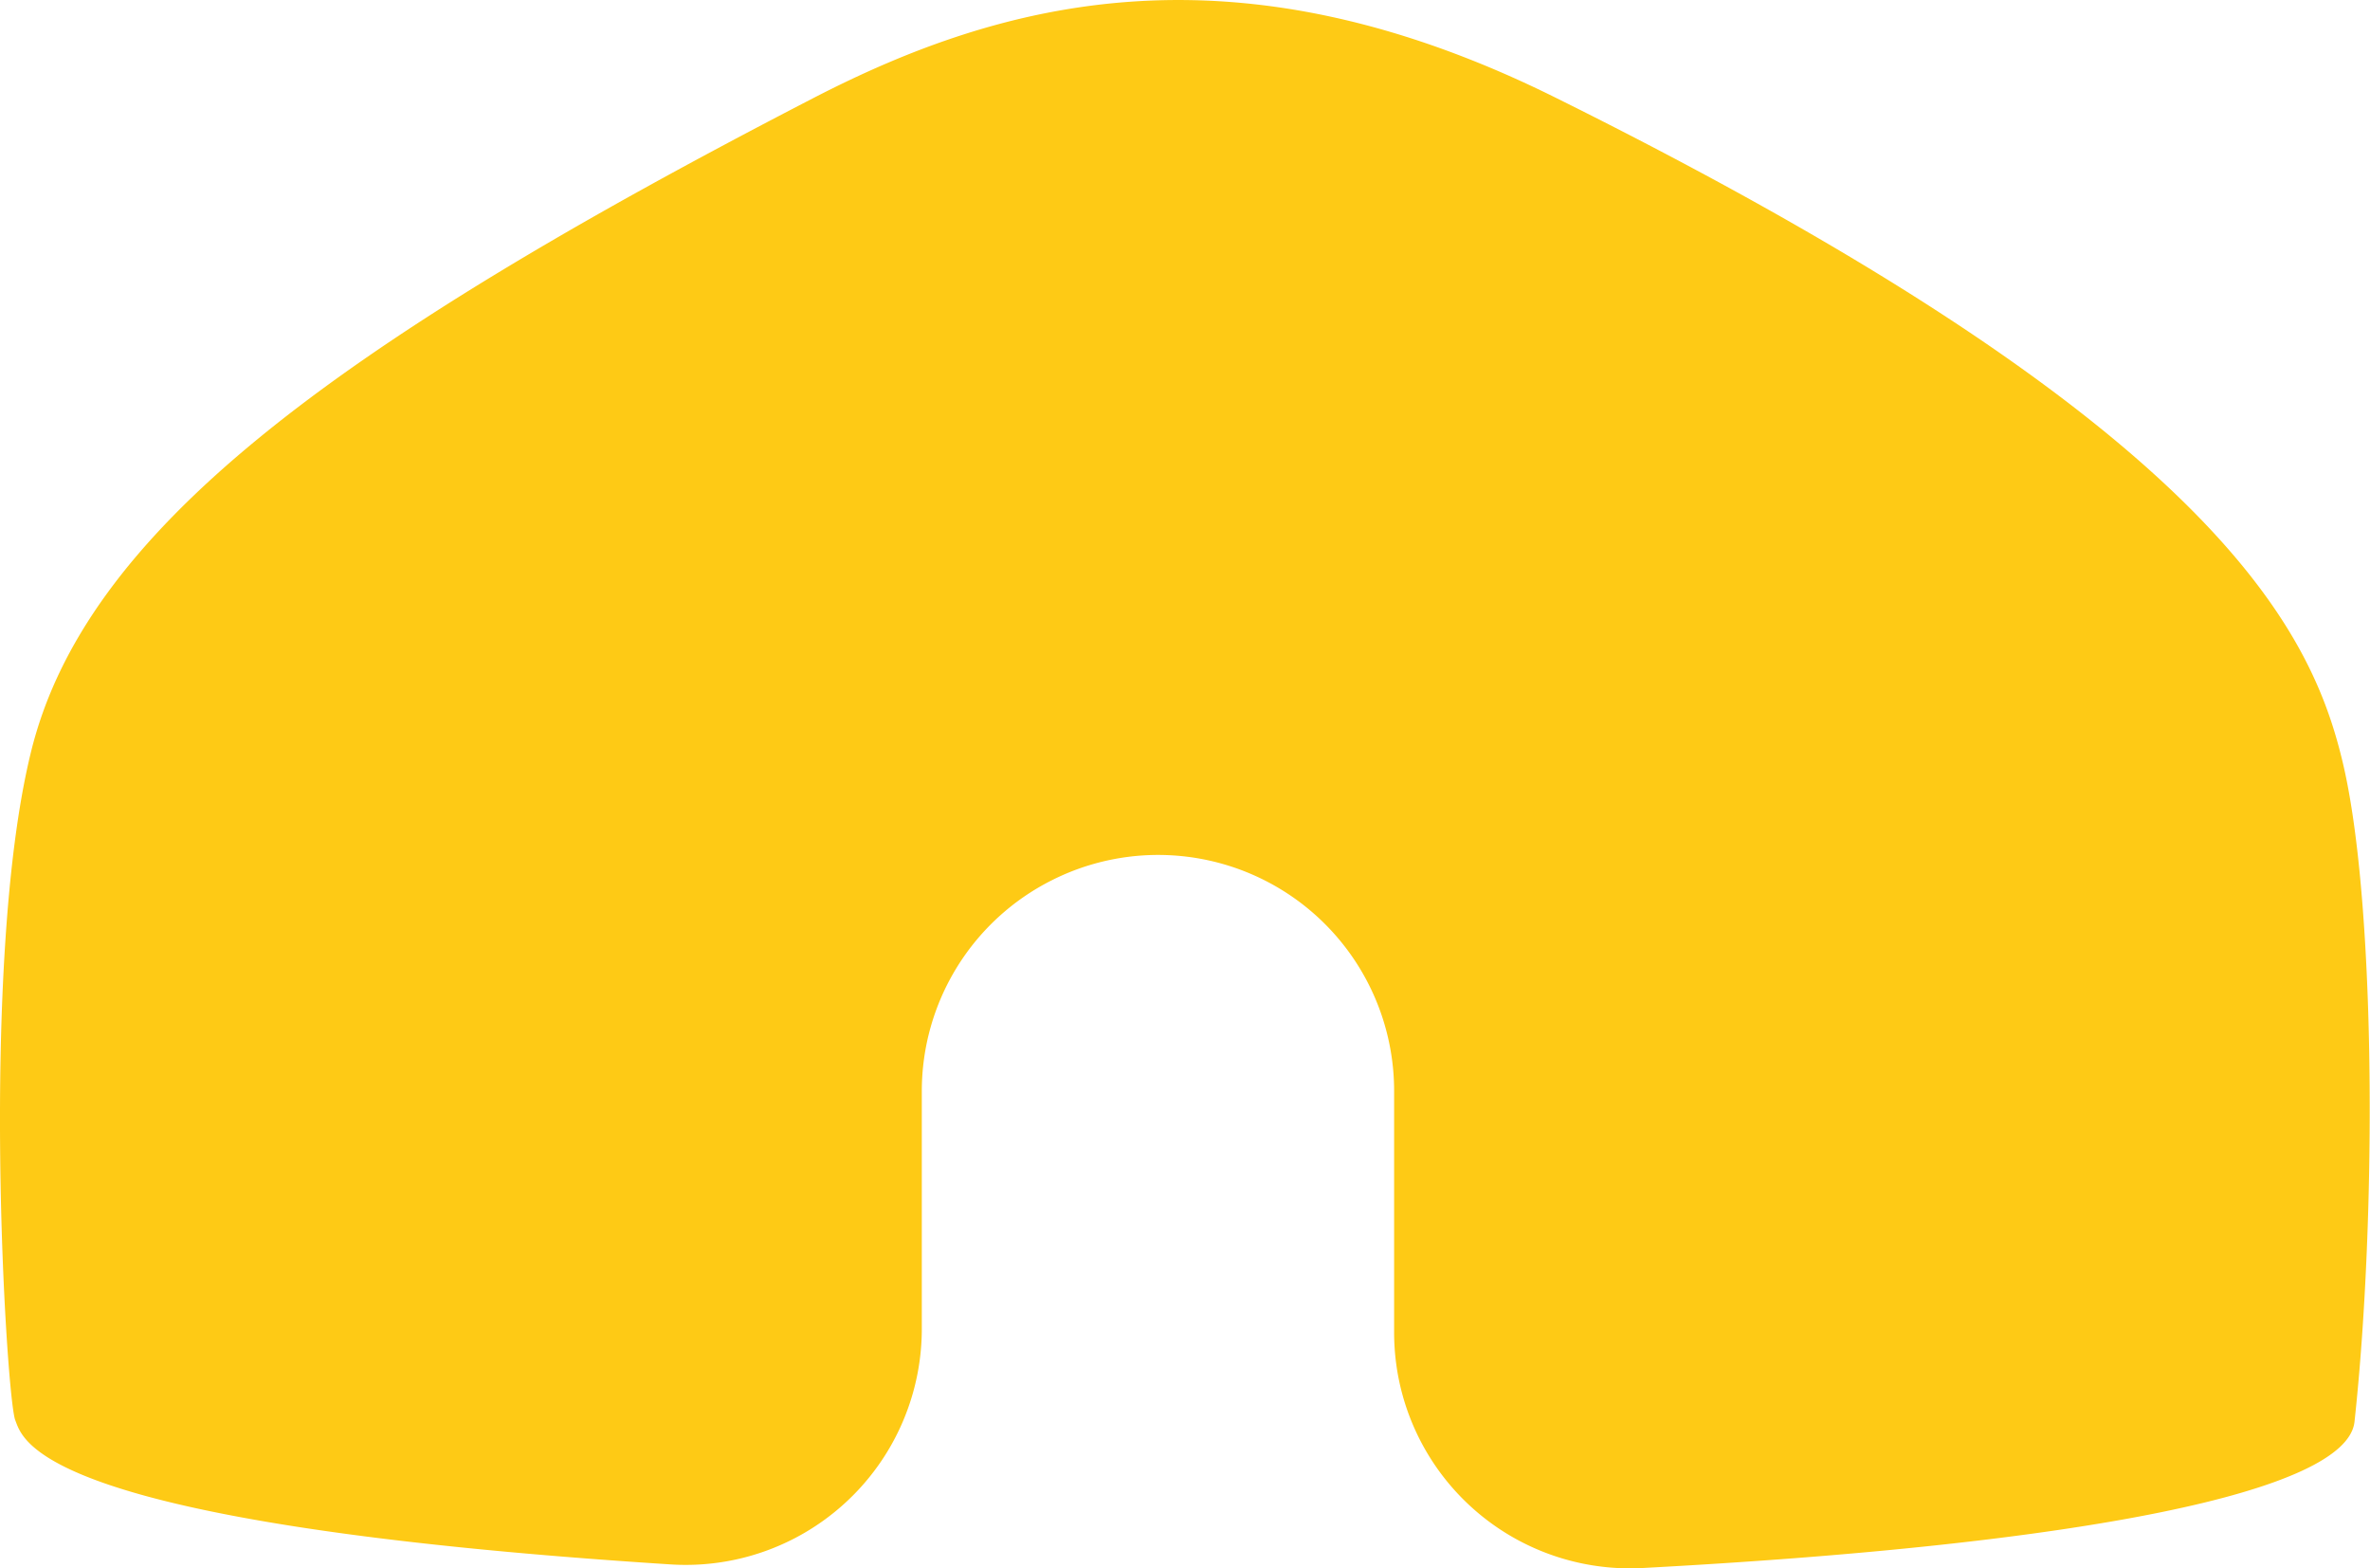 <svg xmlns="http://www.w3.org/2000/svg" viewBox="0 0 181.9 120.38"><defs><style>.cls-1{fill:#feca15;fill-rule:evenodd;}</style></defs><title>Ресурс 4</title><g id="Слой_2" data-name="Слой 2"><g id="Layer_1" data-name="Layer 1"><path class="cls-1" d="M107,83.76v18.5a18.1,18.1,0,0,0,19,18.09c33.91-1.81,54.13-5.87,54.71-11.23,1.73-15.91,1.65-40.49-1-51-2.52-10.21-10.36-25.82-60.25-50.59C94.81-4.74,77,0,62.42,7.53c-37.3,19.28-56,33.41-60.07,50.3C-1.62,74.15.49,107.28,1.17,109c.61,1.51,1.54,7.94,50.3,11.07a18.12,18.12,0,0,0,19.28-18.08V83.76a18.11,18.11,0,0,1,10-16.21h0A18.11,18.11,0,0,1,107,83.76Z"/></g></g></svg>